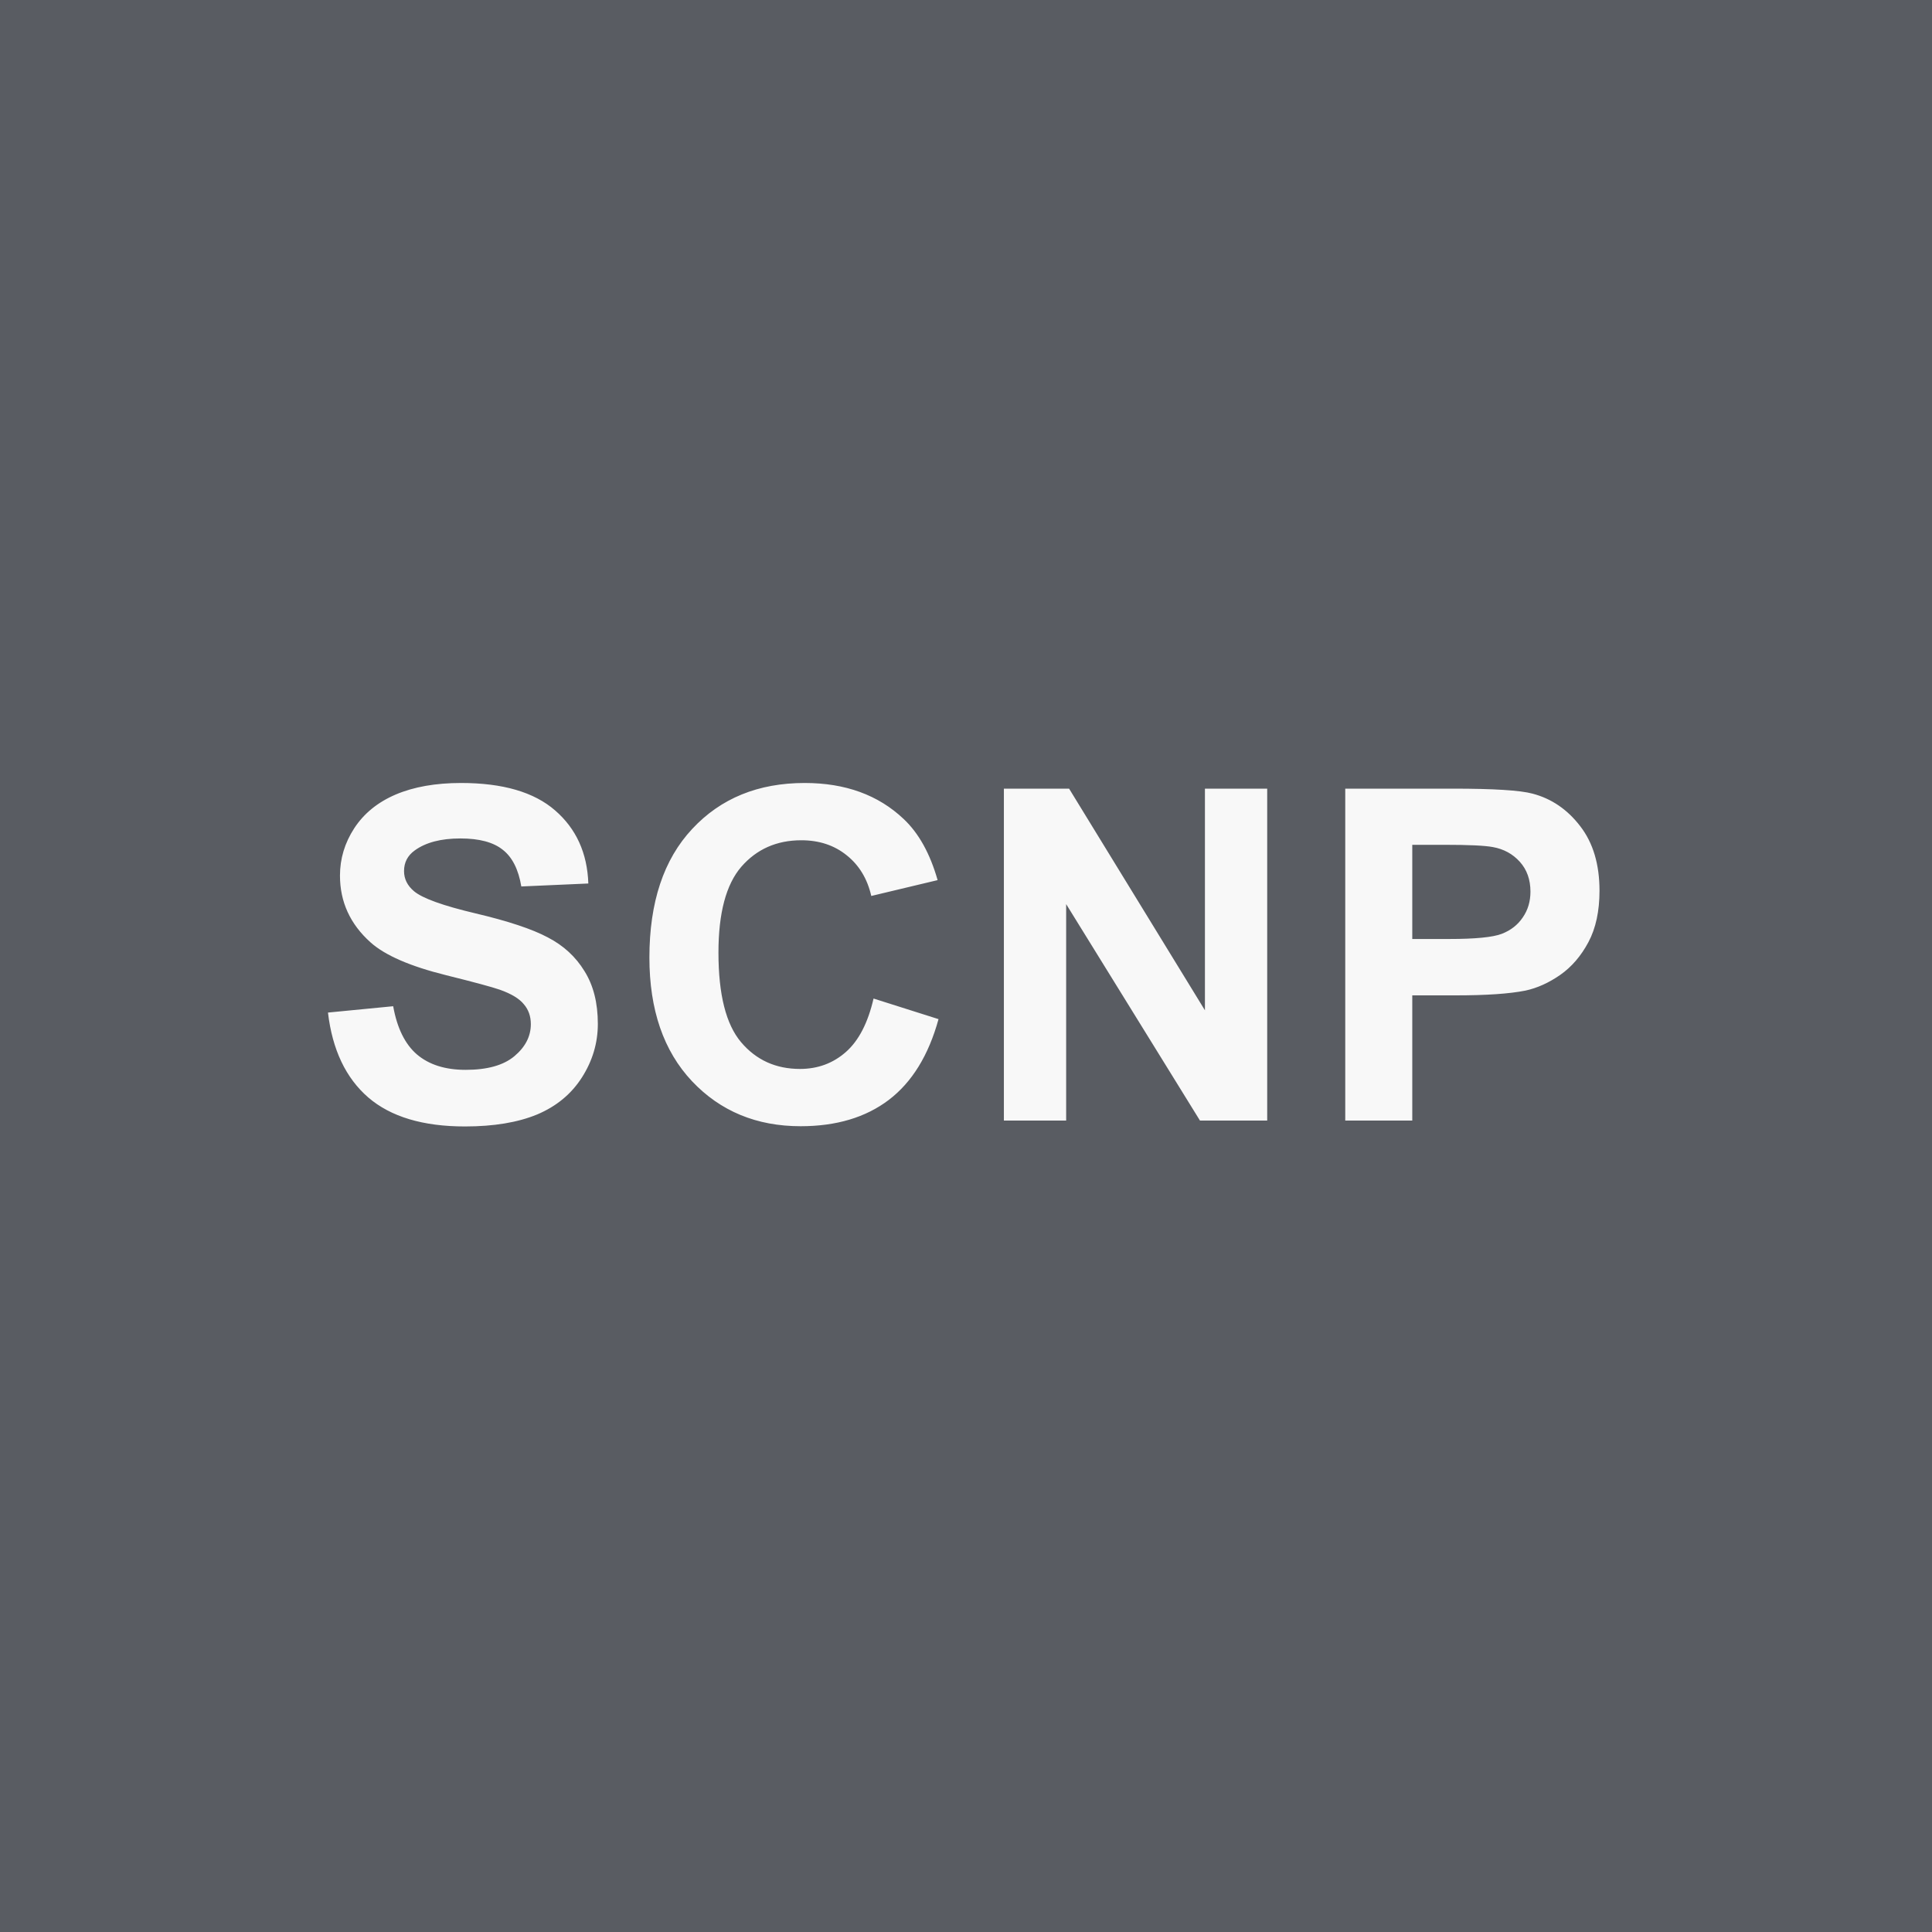 <svg width="100" height="100" viewBox="0 0 100 100" fill="none" xmlns="http://www.w3.org/2000/svg">
<rect width="100" height="100" fill="#595C62"/>
<path d="M16.976 52.41L20.351 52.082C20.554 53.215 20.964 54.047 21.581 54.578C22.206 55.109 23.046 55.375 24.101 55.375C25.218 55.375 26.058 55.141 26.62 54.672C27.191 54.195 27.476 53.641 27.476 53.008C27.476 52.602 27.355 52.258 27.112 51.977C26.878 51.688 26.464 51.438 25.87 51.227C25.464 51.086 24.538 50.836 23.093 50.477C21.233 50.016 19.929 49.449 19.179 48.777C18.124 47.832 17.597 46.68 17.597 45.32C17.597 44.445 17.843 43.629 18.335 42.871C18.835 42.105 19.55 41.523 20.48 41.125C21.417 40.727 22.546 40.527 23.866 40.527C26.023 40.527 27.644 41 28.73 41.945C29.823 42.891 30.398 44.152 30.452 45.73L26.983 45.883C26.835 45 26.515 44.367 26.023 43.984C25.538 43.594 24.808 43.398 23.831 43.398C22.823 43.398 22.034 43.605 21.464 44.02C21.097 44.285 20.913 44.641 20.913 45.086C20.913 45.492 21.085 45.84 21.429 46.129C21.866 46.496 22.929 46.879 24.616 47.277C26.304 47.676 27.55 48.09 28.355 48.52C29.167 48.941 29.8 49.523 30.253 50.266C30.714 51 30.944 51.91 30.944 52.996C30.944 53.98 30.671 54.902 30.124 55.762C29.577 56.621 28.804 57.262 27.804 57.684C26.804 58.098 25.558 58.305 24.066 58.305C21.894 58.305 20.226 57.805 19.062 56.805C17.898 55.797 17.202 54.332 16.976 52.41ZM45.215 51.684L48.578 52.75C48.062 54.625 47.203 56.02 46 56.934C44.804 57.84 43.285 58.293 41.441 58.293C39.16 58.293 37.285 57.516 35.816 55.961C34.347 54.398 33.613 52.266 33.613 49.562C33.613 46.703 34.351 44.484 35.828 42.906C37.304 41.32 39.246 40.527 41.652 40.527C43.754 40.527 45.461 41.148 46.773 42.391C47.554 43.125 48.14 44.18 48.531 45.555L45.097 46.375C44.894 45.484 44.468 44.781 43.82 44.266C43.179 43.75 42.398 43.492 41.476 43.492C40.203 43.492 39.168 43.949 38.371 44.863C37.582 45.777 37.187 47.258 37.187 49.305C37.187 51.477 37.578 53.023 38.359 53.945C39.14 54.867 40.156 55.328 41.406 55.328C42.328 55.328 43.121 55.035 43.785 54.449C44.449 53.863 44.925 52.941 45.215 51.684ZM51.961 58V40.82H55.336L62.367 52.293V40.82H65.59V58H62.11L55.184 46.797V58H51.961ZM69.63 58V40.82H75.196C77.306 40.82 78.681 40.906 79.321 41.078C80.306 41.336 81.13 41.898 81.794 42.766C82.458 43.625 82.79 44.738 82.79 46.105C82.79 47.16 82.599 48.047 82.216 48.766C81.833 49.484 81.345 50.051 80.751 50.465C80.165 50.871 79.567 51.141 78.958 51.273C78.13 51.438 76.931 51.52 75.36 51.52H73.099V58H69.63ZM73.099 43.727V48.602H74.997C76.364 48.602 77.278 48.512 77.739 48.332C78.2 48.152 78.559 47.871 78.817 47.488C79.083 47.105 79.216 46.66 79.216 46.152C79.216 45.527 79.032 45.012 78.665 44.605C78.298 44.199 77.833 43.945 77.27 43.844C76.856 43.766 76.024 43.727 74.774 43.727H73.099Z" fill="#F8F8F8"/>
</svg>
